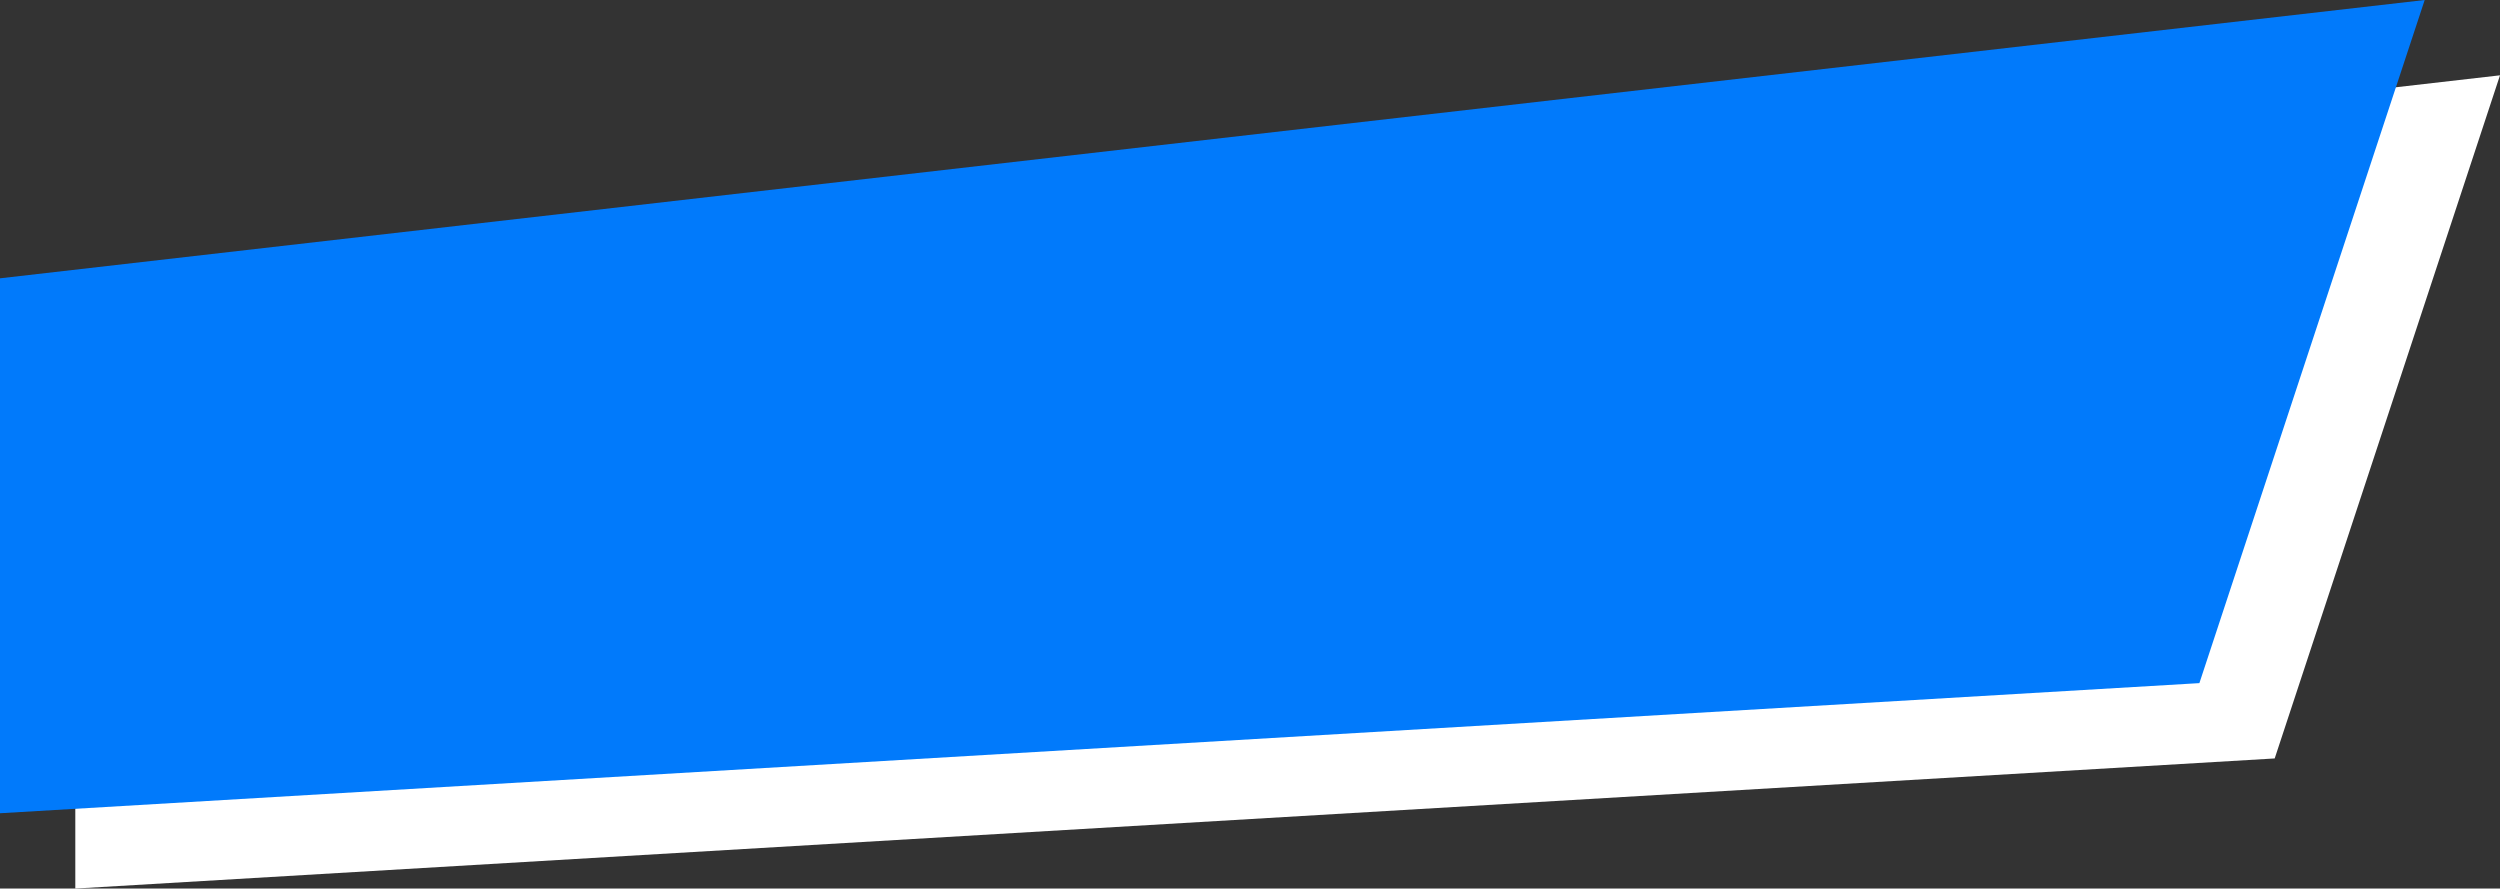 <svg xmlns="http://www.w3.org/2000/svg" width="444" height="157.807" viewBox="0 0 444 157.807">
  <rect x="0" y="0" width="444" height="157.807" fill="#333333" stroke="none"/>
  <g id="그룹_5" data-name="그룹 5" transform="translate(-26 -20)">
    <g id="그룹_5-2" data-name="그룹 5">
      <path id="패스_5" data-name="패스 5" d="M39.375,82.8,470,33.375,429.986,154.7,39.375,177.807Z" fill="#fff"/>
    </g>
    <g id="그룹_6" data-name="그룹 6">
      <path id="패스_6" data-name="패스 6" d="M26,69.428,456.625,20,416.611,141.323,26,164.432Z" fill="#017afb"/>
    </g>
  </g>
</svg>
